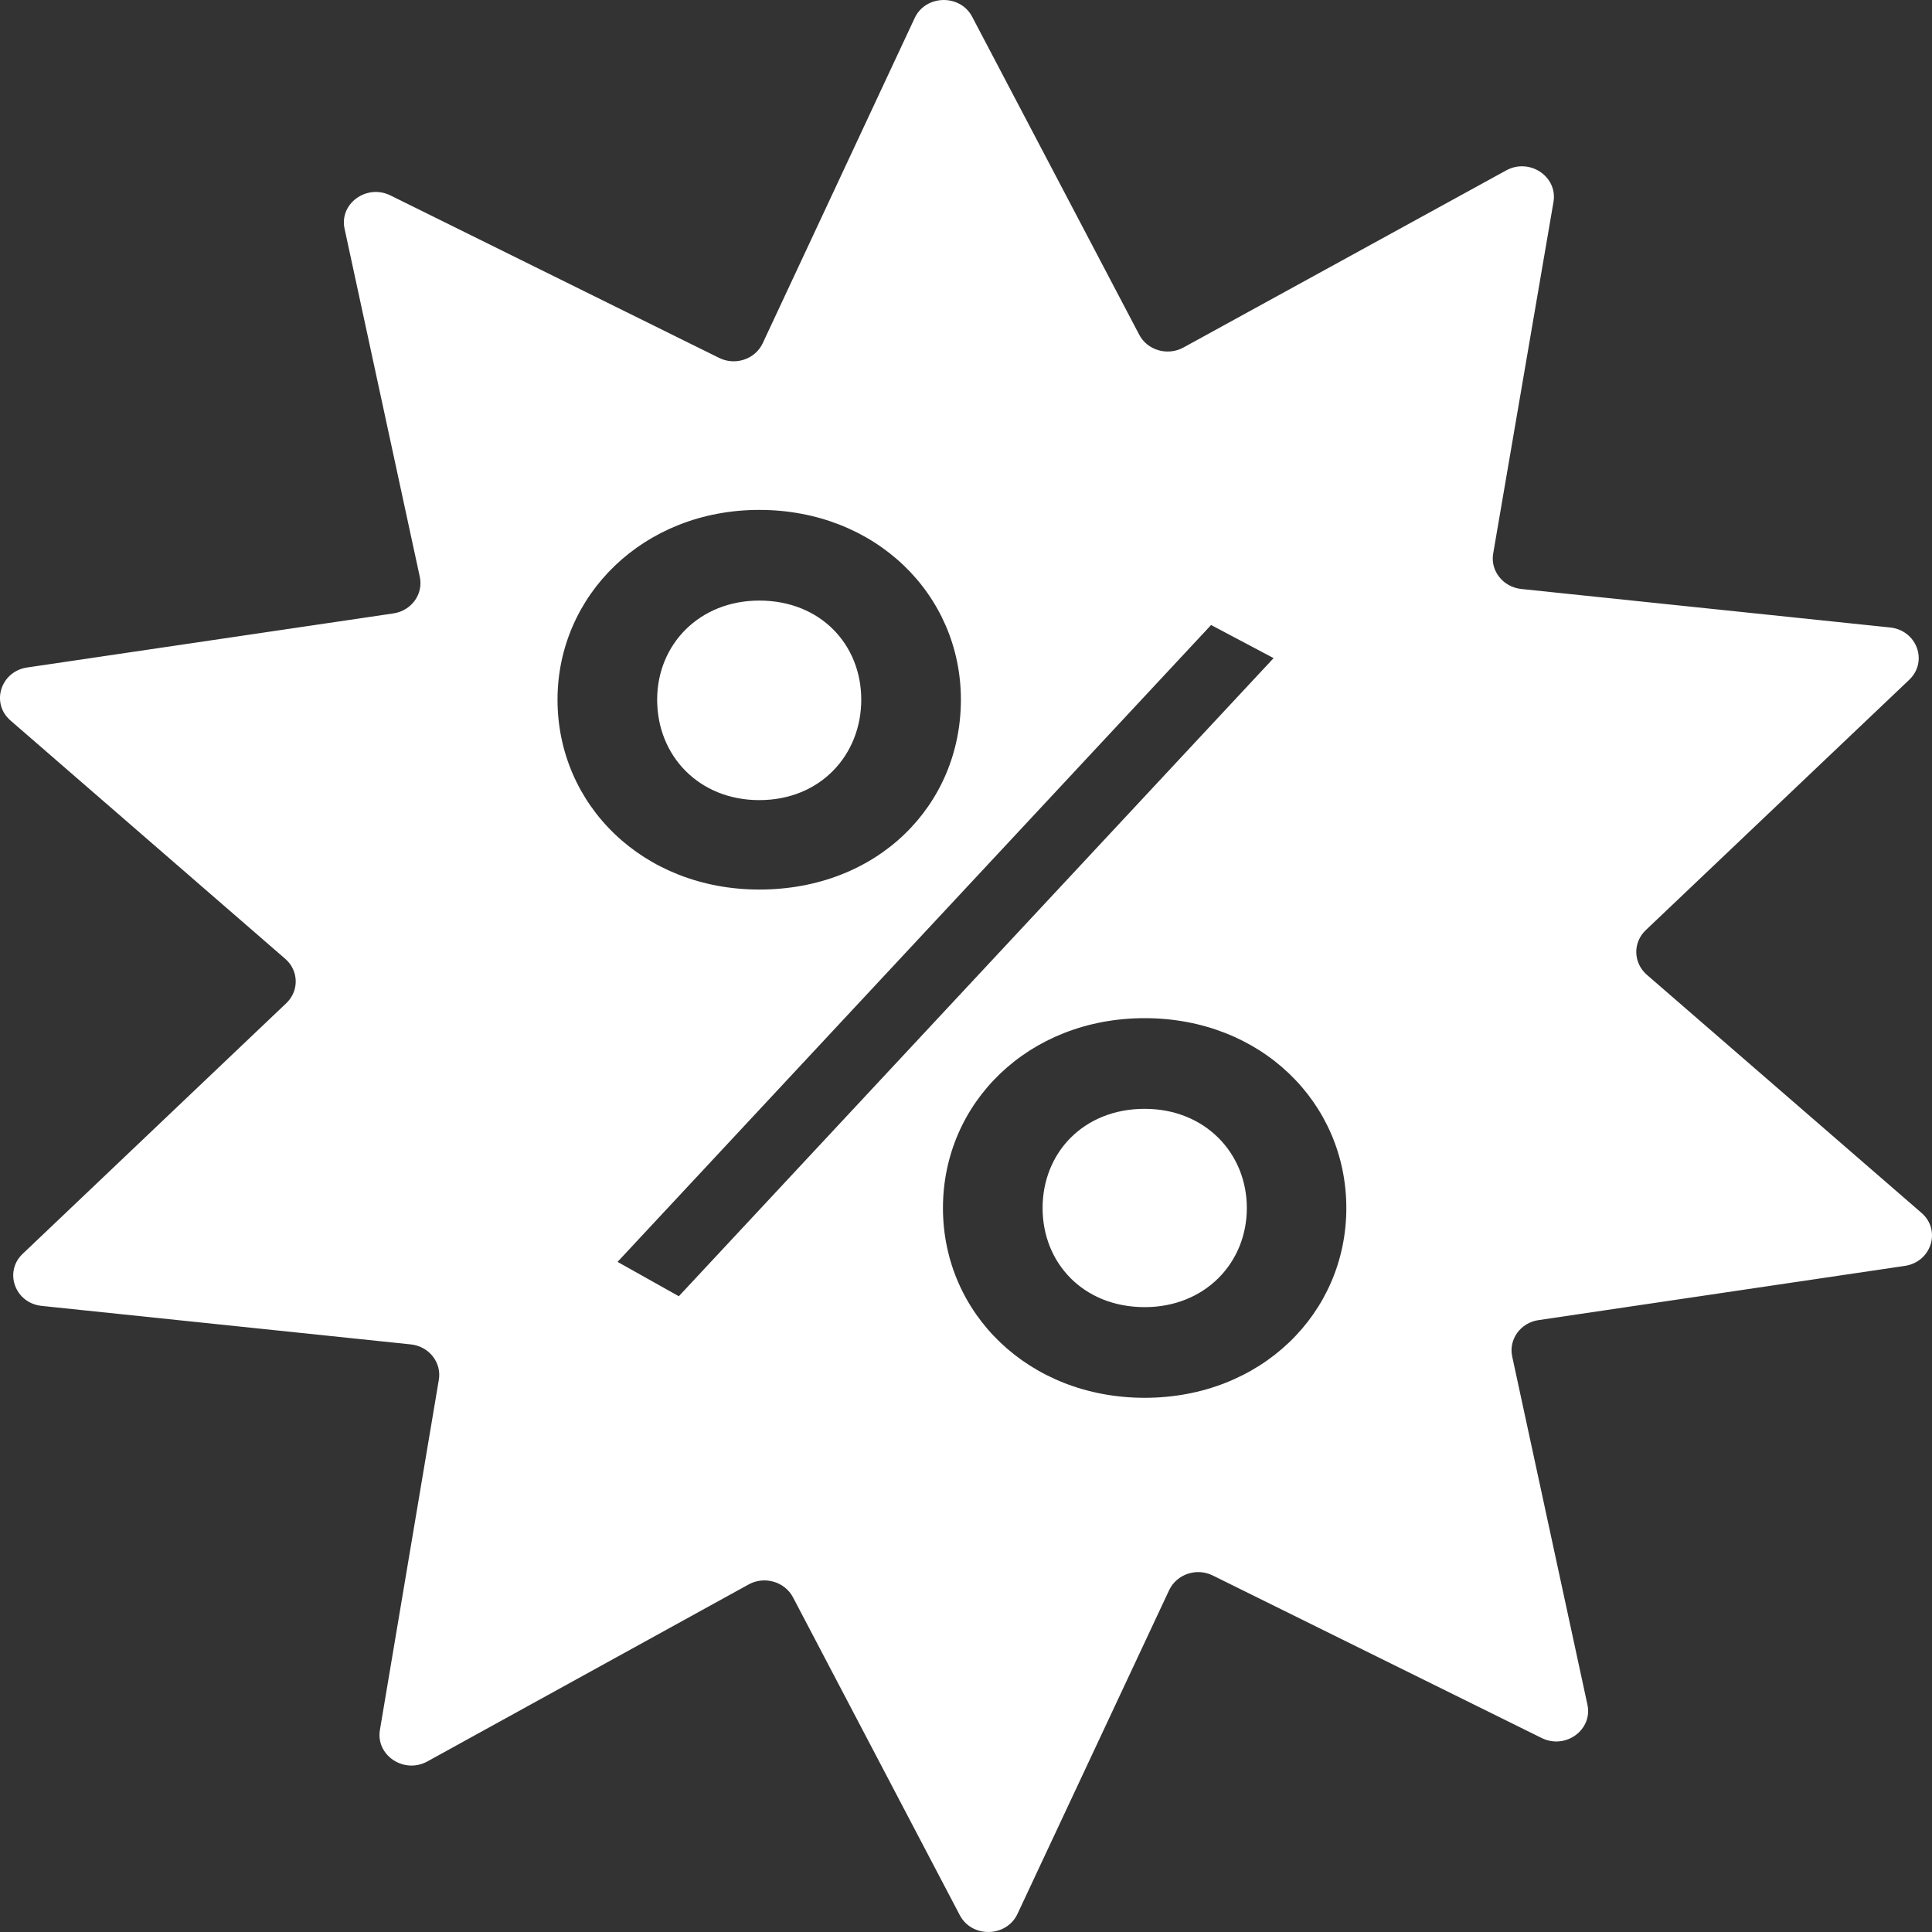<svg width="14" height="14" viewBox="0 0 14 14" fill="none" xmlns="http://www.w3.org/2000/svg">
<rect x="0" y="0" width="14" height="14" fill="#333333" stroke="none"/>
<path fill-rule="evenodd" clip-rule="evenodd" d="M8.576 2.518C8.461 2.581 8.314 2.539 8.255 2.425L7.045 0.122C6.958 -0.045 6.707 -0.039 6.628 0.131L5.527 2.487C5.473 2.603 5.328 2.652 5.21 2.593L2.829 1.416C2.656 1.331 2.457 1.476 2.497 1.658L3.042 4.18C3.069 4.305 2.982 4.425 2.851 4.445L0.196 4.837C0.004 4.866 -0.068 5.096 0.076 5.221L2.067 6.948C2.165 7.033 2.169 7.18 2.074 7.27L0.165 9.085C0.026 9.216 0.109 9.443 0.302 9.463L2.977 9.742C3.109 9.756 3.201 9.873 3.18 9.998L2.753 12.536C2.722 12.72 2.928 12.857 3.097 12.764L5.424 11.482C5.539 11.418 5.686 11.461 5.746 11.574L6.955 13.878C7.043 14.045 7.293 14.039 7.373 13.869L8.472 11.523C8.527 11.407 8.671 11.358 8.789 11.417L11.171 12.594C11.344 12.68 11.543 12.535 11.503 12.352L10.958 9.83C10.931 9.706 11.018 9.585 11.149 9.566L13.804 9.173C13.996 9.144 14.068 8.914 13.924 8.789L11.933 7.063C11.835 6.977 11.831 6.83 11.926 6.74L13.835 4.926C13.973 4.794 13.891 4.568 13.697 4.547L11.024 4.268C10.892 4.254 10.799 4.137 10.82 4.012L11.257 1.464C11.289 1.279 11.083 1.142 10.914 1.235L8.576 2.518ZM6.963 5.07C6.963 5.834 6.362 6.446 5.502 6.446C4.66 6.446 4.04 5.834 4.04 5.07C4.04 4.316 4.66 3.695 5.502 3.695C6.343 3.695 6.963 4.307 6.963 5.07ZM4.762 5.07C4.762 5.479 5.067 5.798 5.502 5.798C5.946 5.798 6.241 5.47 6.241 5.07C6.241 4.671 5.946 4.352 5.502 4.352C5.067 4.352 4.762 4.671 4.762 5.07ZM4.919 9.393L4.475 9.144L8.776 4.529L9.229 4.769L4.919 9.393ZM9.756 8.754C9.756 9.517 9.137 10.129 8.295 10.129C7.453 10.129 6.833 9.517 6.833 8.754C6.833 7.99 7.453 7.378 8.295 7.378C9.137 7.378 9.756 7.99 9.756 8.754ZM7.555 8.754C7.555 9.153 7.851 9.472 8.295 9.472C8.73 9.472 9.035 9.153 9.035 8.754C9.035 8.354 8.73 8.035 8.295 8.035C7.851 8.035 7.555 8.354 7.555 8.754Z" fill="white"/>
</svg>
